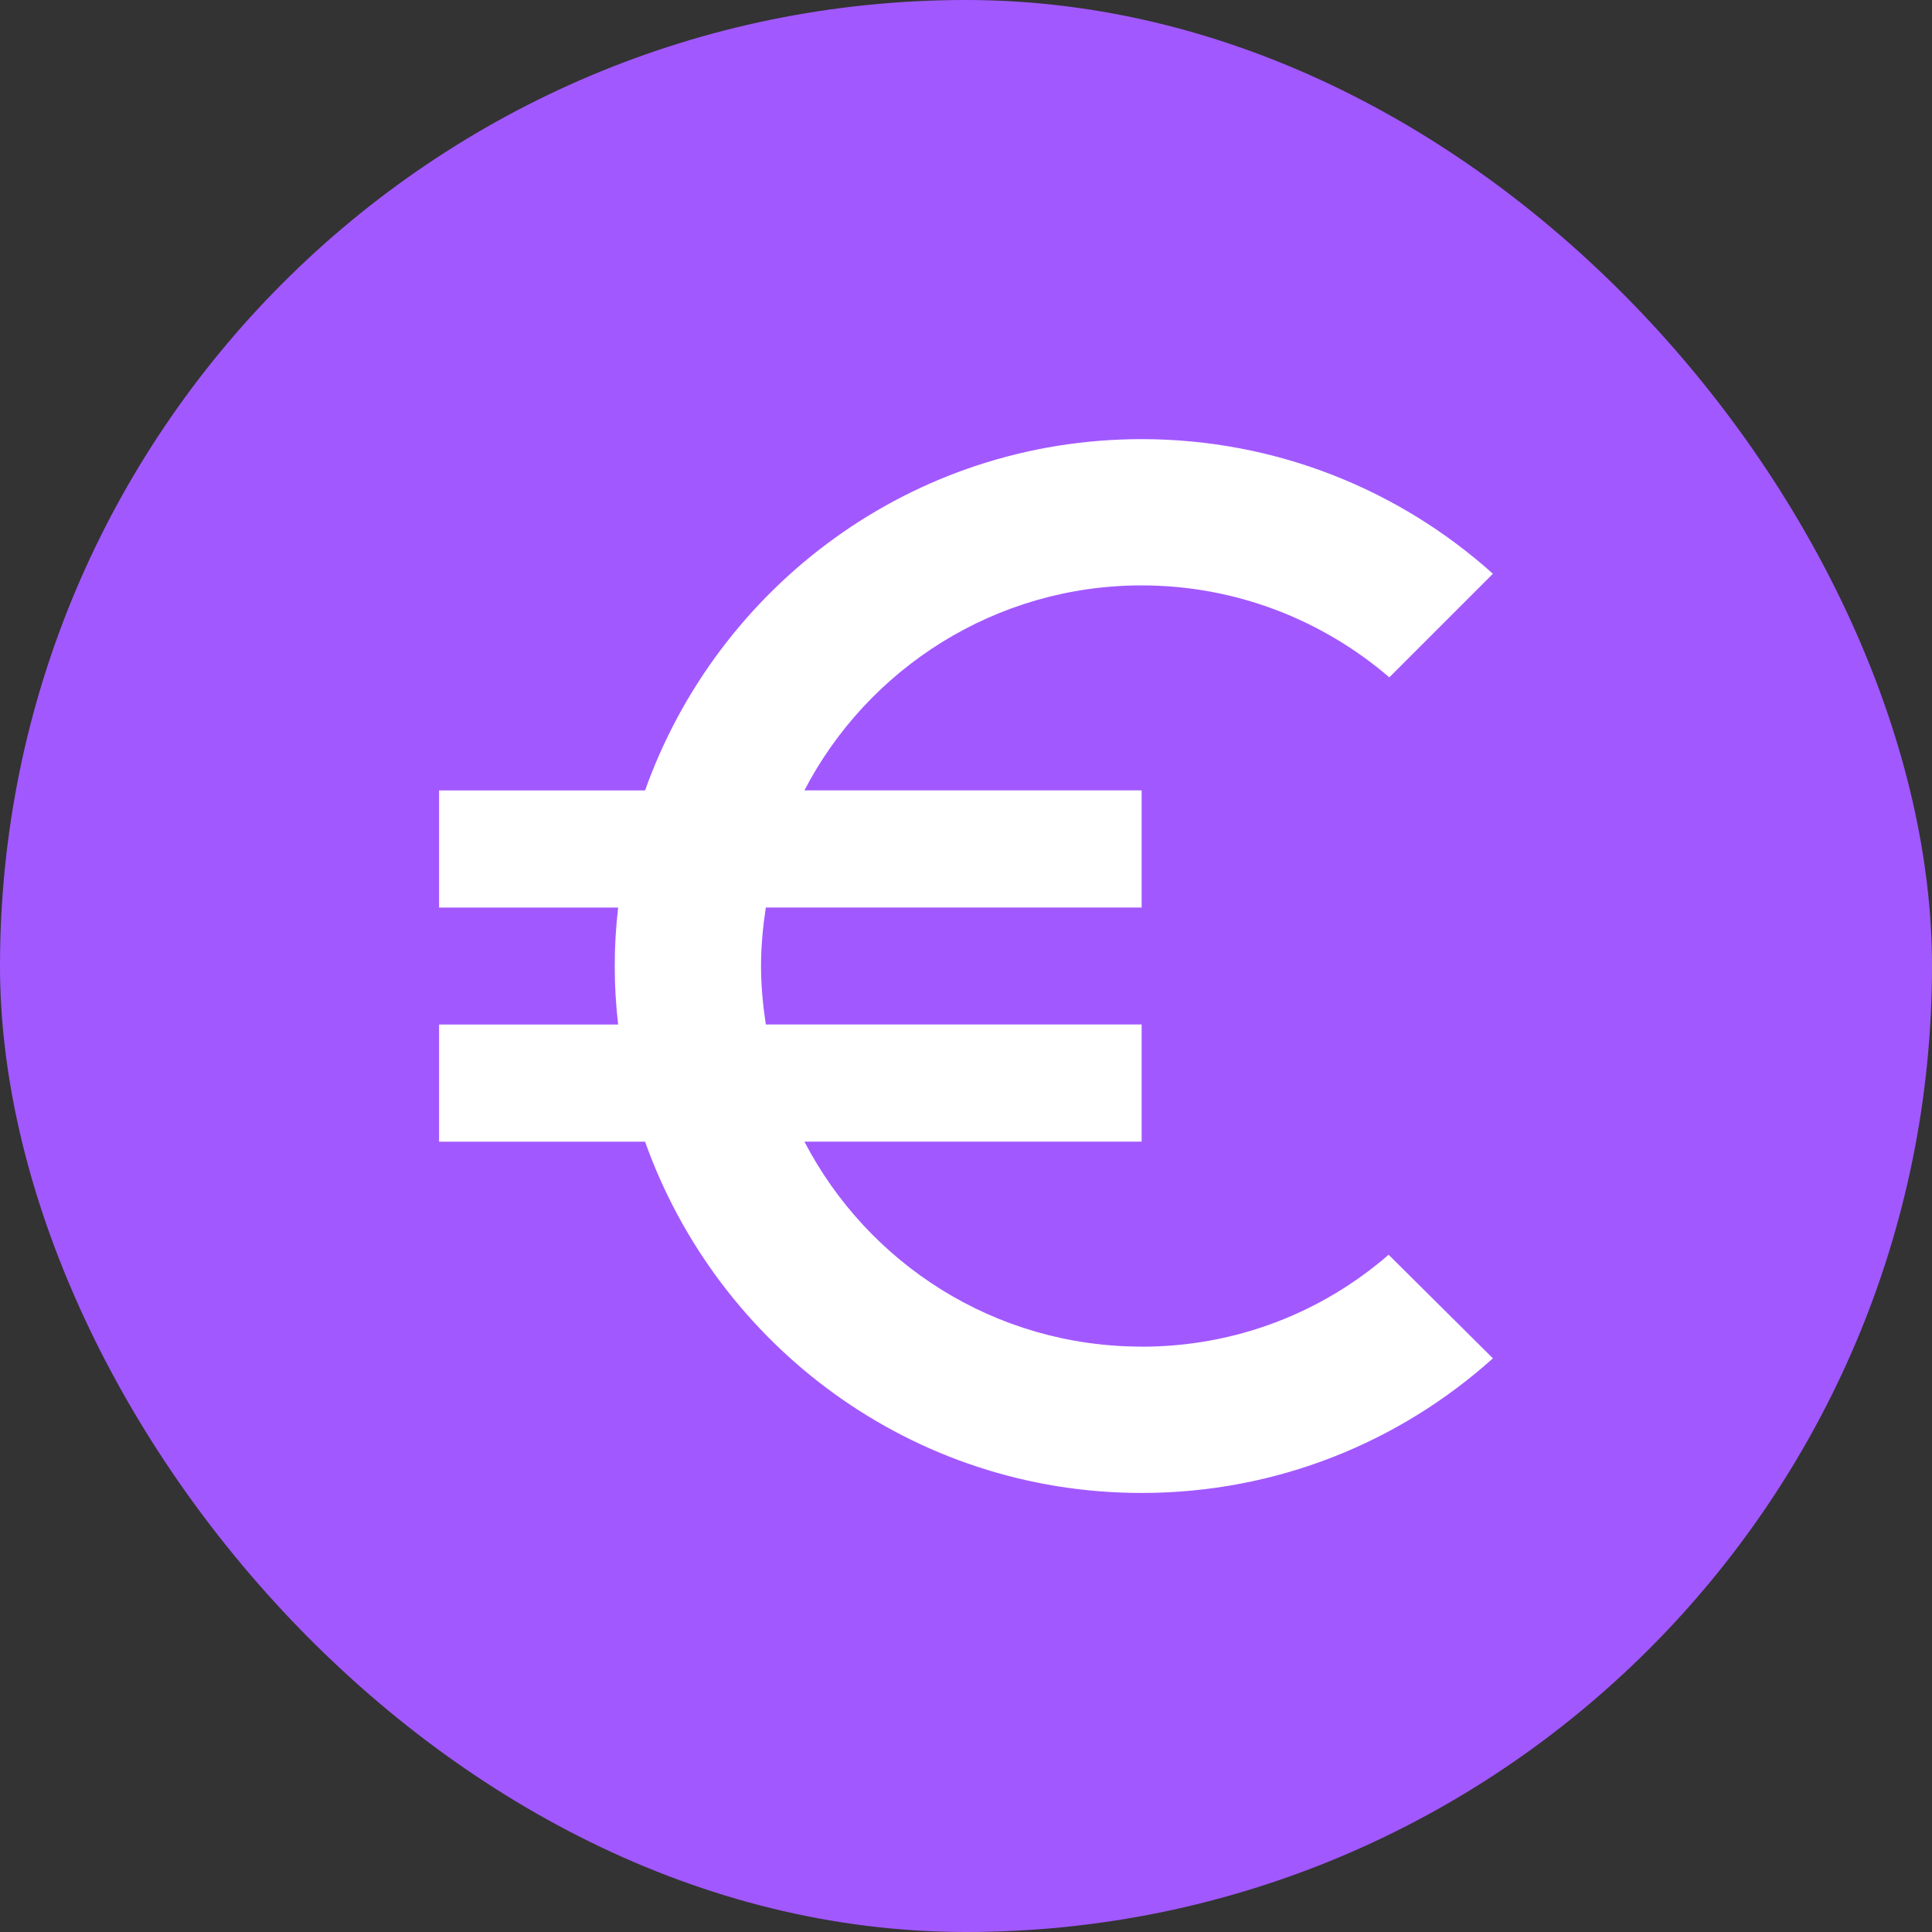 <svg xmlns="http://www.w3.org/2000/svg" viewBox="0 0 44 44" height="44" width="44"><rect x="0" y="0" width="44" height="44" fill="#333333" stroke="none"/><title>finance_#A258FF.svg</title><rect fill="none" x="0" y="0" width="44" height="44"></rect><rect x="0" y="0" width="44" height="44" rx="22" ry="22" fill="#a258ff"></rect><path fill="#fff" transform="translate(2 2)" d="m24,28.668c-3.348,0 -6.238,-1.895 -7.68,-4.668l7.68,0l0,-2.668l-8.559,0c-0.066,-0.438 -0.109,-0.879 -0.109,-1.332c0,-0.453 0.043,-0.895 0.109,-1.332l8.559,0l0,-2.668l-7.68,0c1.441,-2.773 4.348,-4.668 7.68,-4.668c2.148,0 4.121,0.789 5.641,2.094l2.359,-2.359c-2.121,-1.906 -4.934,-3.066 -8,-3.066c-5.227,0 -9.652,3.348 -11.309,8l-4.691,0l0,2.668l4.078,0c-0.051,0.438 -0.078,0.879 -0.078,1.332c0,0.453 0.027,0.895 0.078,1.332l-4.078,0l0,2.668l4.691,0c1.656,4.652 6.082,8 11.309,8c3.078,0 5.879,-1.16 8,-3.066l-2.375,-2.359c-1.504,1.305 -3.465,2.094 -5.625,2.094zm0,0"></path></svg>
